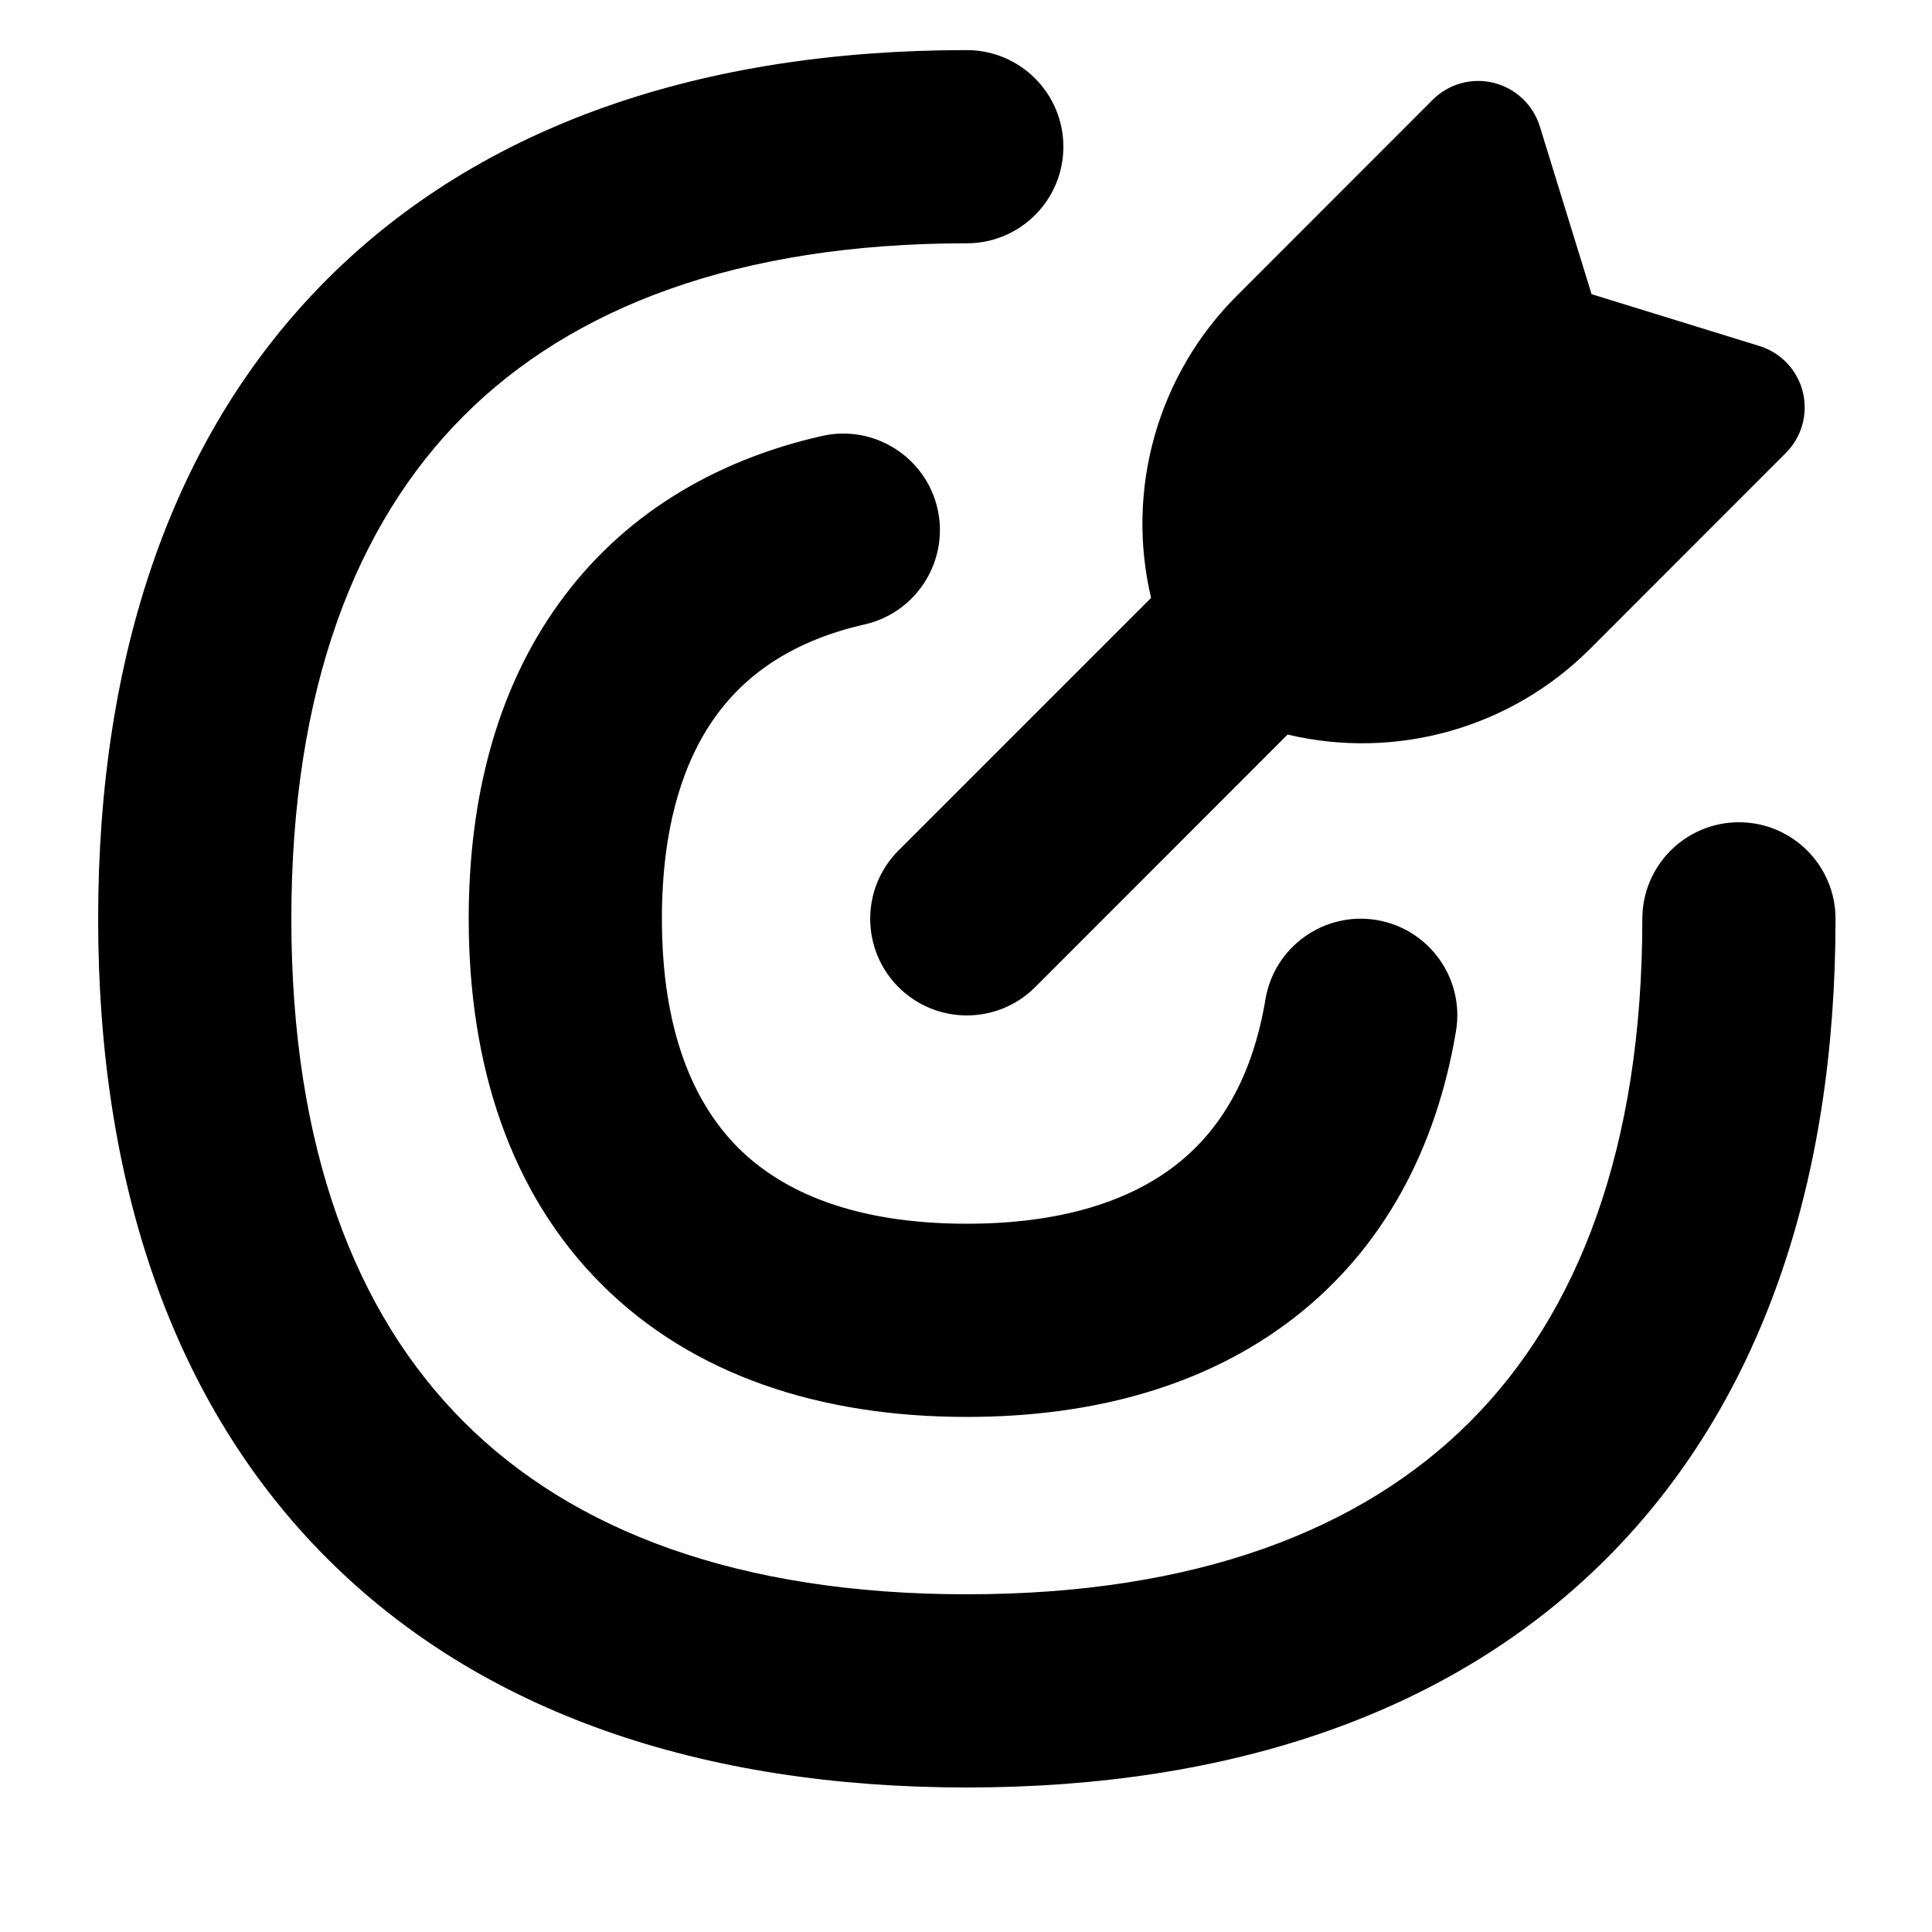 <svg width="15" height="15" viewBox="0 0 15 15" fill="currentColor" xmlns="http://www.w3.org/2000/svg">
<g clip-path="url(#clip0_1121_1031)">
<path fill-rule="evenodd" clip-rule="evenodd" d="M3.601 3.228C2.76 4.069 2.262 5.354 2.262 7.134C2.262 8.914 2.76 10.199 3.601 11.039C4.441 11.88 5.726 12.378 7.506 12.378C9.286 12.378 10.571 11.88 11.412 11.039C12.252 10.199 12.751 8.914 12.751 7.134C12.751 6.72 13.087 6.384 13.501 6.384C13.915 6.384 14.251 6.72 14.251 7.134C14.251 9.19 13.67 10.902 12.473 12.1C11.275 13.298 9.563 13.878 7.506 13.878C5.45 13.878 3.738 13.298 2.54 12.1C1.342 10.902 0.762 9.19 0.762 7.134C0.762 5.078 1.342 3.365 2.54 2.168C3.738 0.97 5.45 0.389 7.506 0.389C7.92 0.389 8.256 0.725 8.256 1.139C8.256 1.554 7.92 1.889 7.506 1.889C5.726 1.889 4.441 2.388 3.601 3.228ZM7.279 3.95C7.37 4.354 7.117 4.756 6.713 4.848C6.172 4.971 5.8 5.222 5.555 5.563C5.304 5.912 5.139 6.422 5.139 7.133C5.139 7.993 5.379 8.558 5.73 8.91C6.081 9.261 6.647 9.501 7.506 9.501C8.252 9.501 8.777 9.319 9.128 9.046C9.472 8.779 9.723 8.368 9.825 7.759C9.893 7.351 10.28 7.075 10.688 7.143C11.097 7.212 11.373 7.598 11.304 8.007C11.151 8.922 10.738 9.695 10.049 10.23C9.367 10.76 8.49 11.001 7.506 11.001C6.371 11.001 5.378 10.679 4.669 9.97C3.961 9.262 3.639 8.269 3.639 7.133C3.639 6.196 3.857 5.355 4.337 4.688C4.823 4.011 5.531 3.578 6.381 3.385C6.785 3.293 7.187 3.547 7.279 3.95ZM9.997 5.703L8.037 7.664C7.744 7.957 7.269 7.957 6.976 7.664C6.683 7.371 6.683 6.896 6.976 6.603L8.937 4.642C8.738 3.802 8.986 2.913 9.602 2.297L11.123 0.775C11.247 0.651 11.427 0.601 11.597 0.643C11.768 0.686 11.903 0.814 11.955 0.981L12.357 2.284L13.659 2.686C13.826 2.737 13.955 2.873 13.997 3.043C14.039 3.213 13.989 3.393 13.865 3.517L12.344 5.039C11.727 5.655 10.838 5.903 9.997 5.703Z" fill="black"/>
</g>
<defs>
<clipPath id="clip0_1121_1031">
<rect width="14" height="14" fill="white" transform="translate(0.512 0.129)"/>
</clipPath>
</defs>
</svg>
